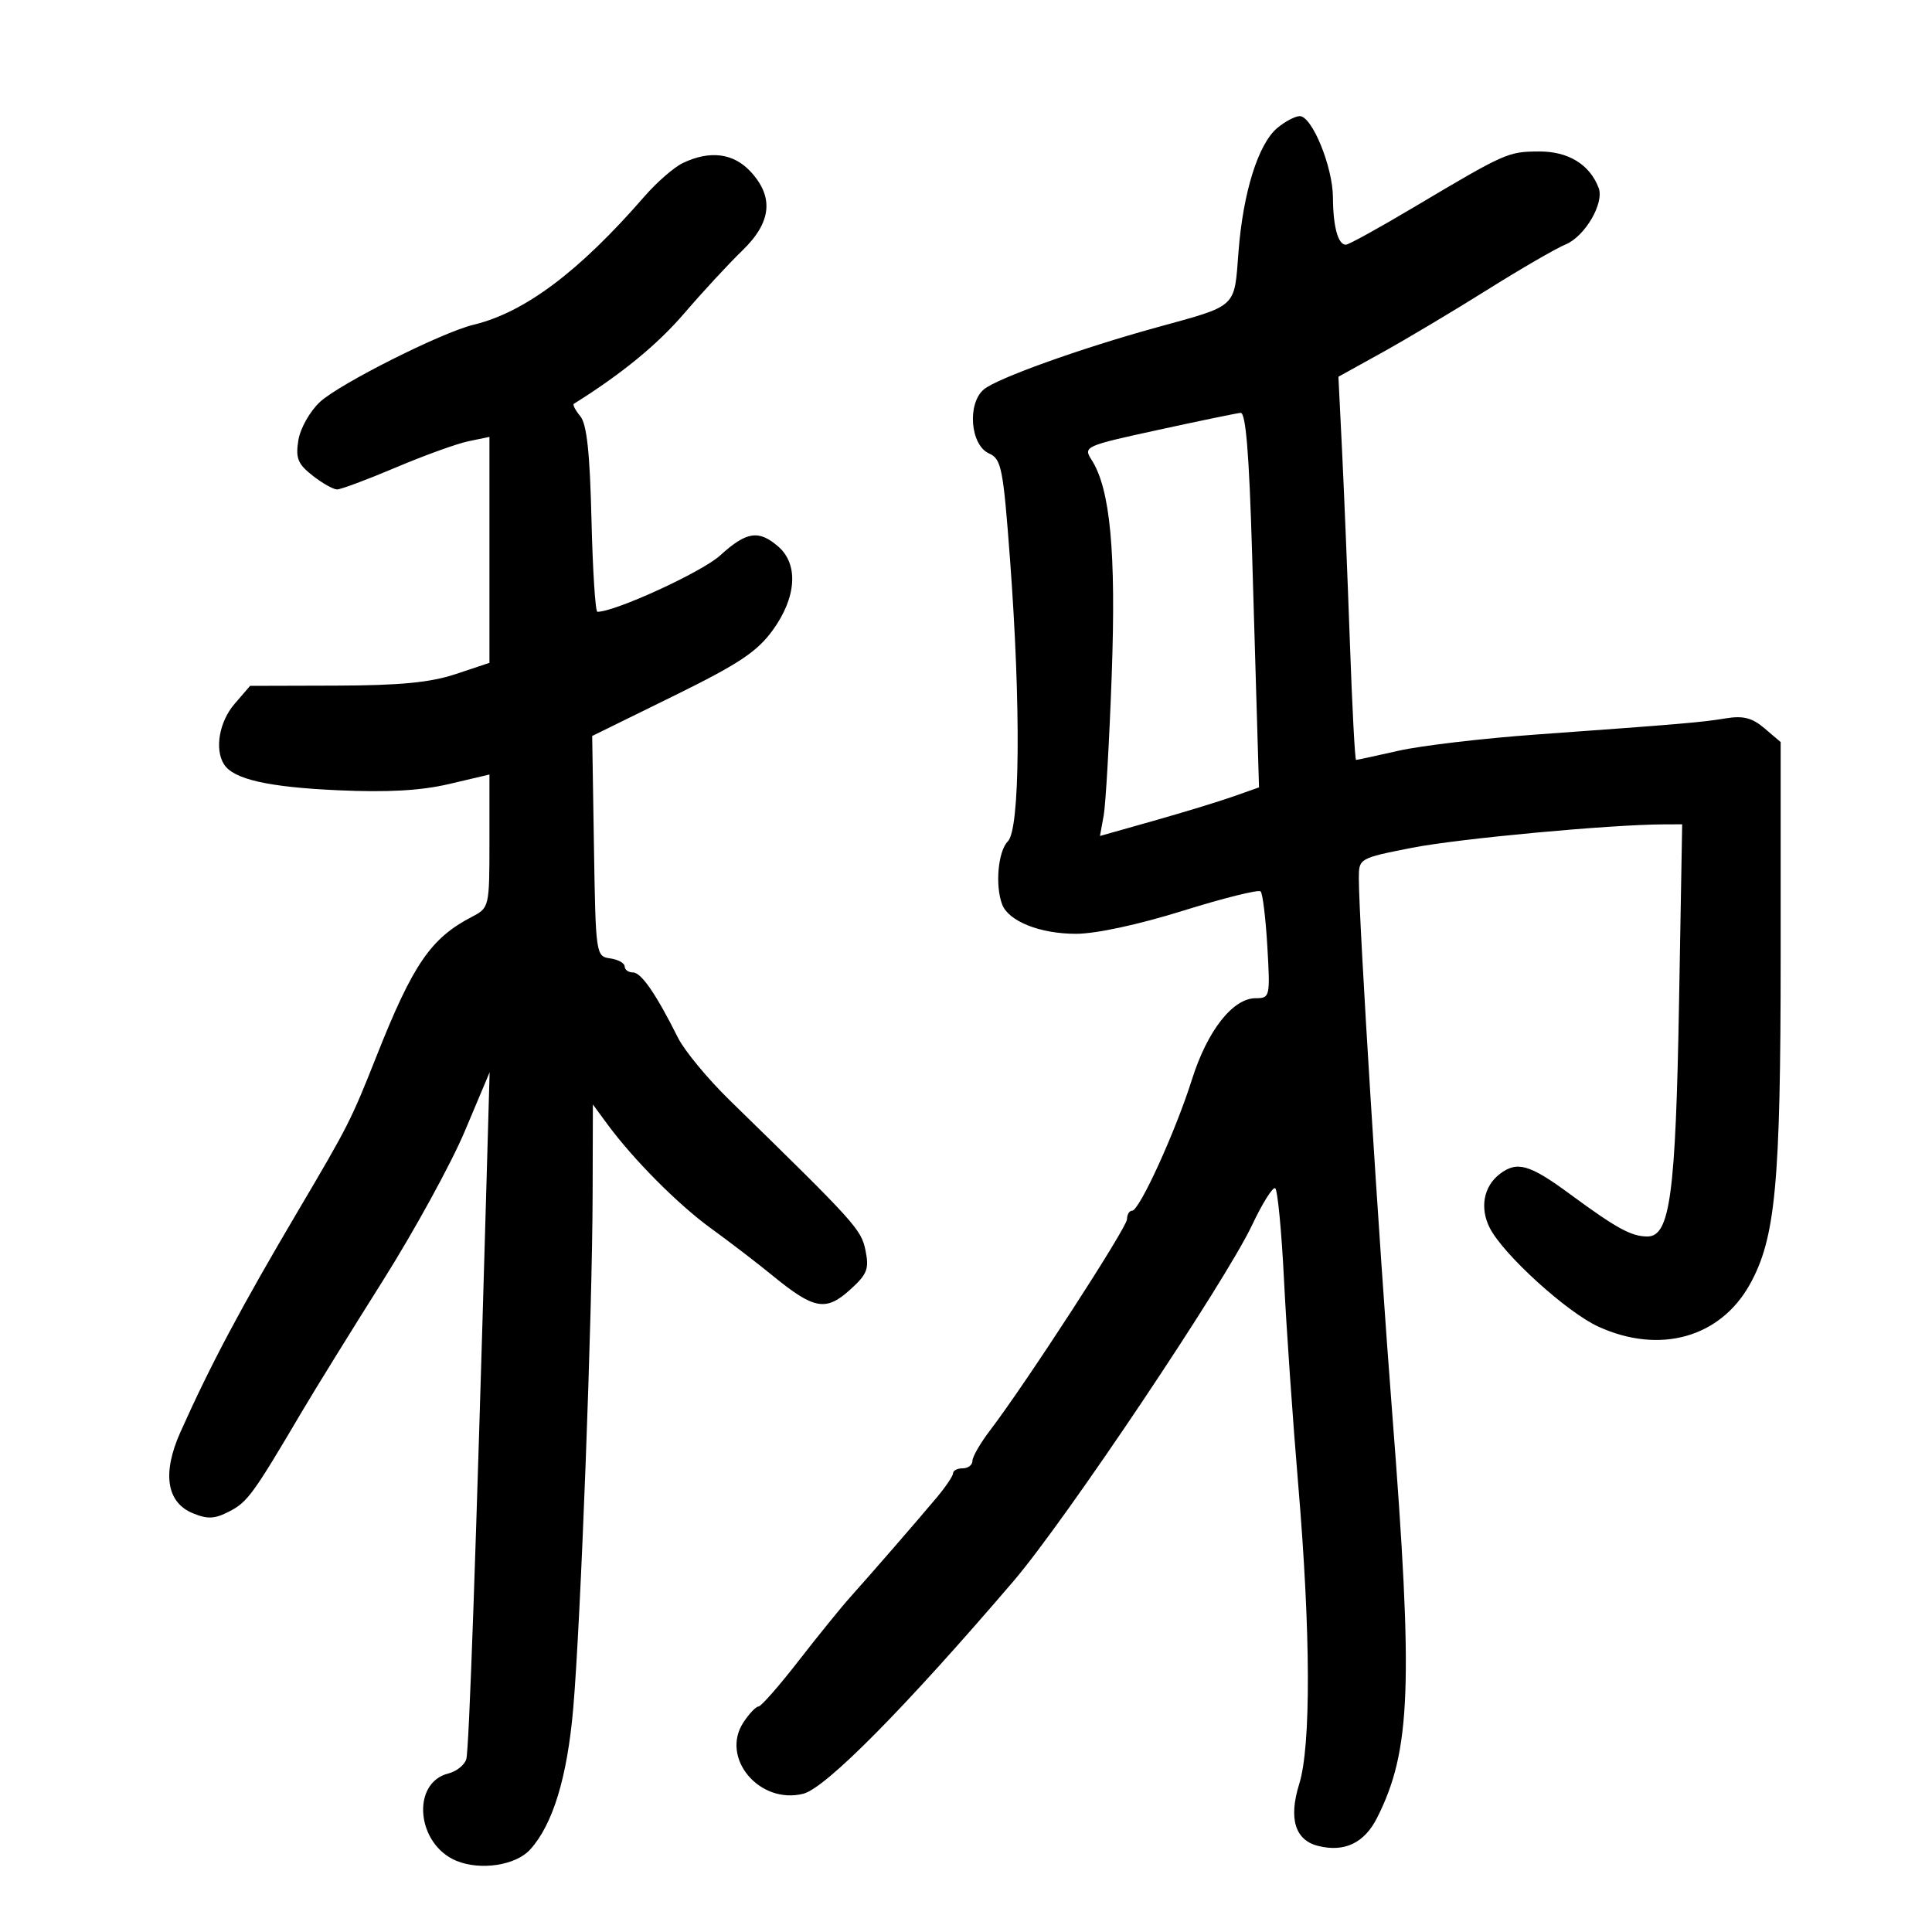 <svg xmlns="http://www.w3.org/2000/svg" width="300" height="300" viewBox="0 0 300 300" version="1.1">
	<path d="M 198.347 19.865 C 195.381 22.343, 193.026 29.849, 192.313 39.103 C 191.631 47.943, 192.276 47.350, 179.500 50.870 C 167.743 54.109, 154.739 58.779, 152.760 60.474 C 150.146 62.712, 150.681 69.140, 153.587 70.417 C 155.497 71.256, 155.774 72.662, 156.839 86.917 C 158.540 109.699, 158.393 128.750, 156.500 130.643 C 154.974 132.169, 154.495 137.520, 155.621 140.455 C 156.621 143.060, 161.505 145, 167.061 145 C 170.178 145, 176.763 143.582, 183.695 141.418 C 190.006 139.448, 195.431 138.097, 195.750 138.417 C 196.069 138.736, 196.539 142.598, 196.794 146.999 C 197.245 154.787, 197.196 155, 194.987 155 C 191.434 155, 187.480 160.036, 185.094 167.599 C 182.538 175.703, 176.931 188, 175.793 188 C 175.357 188, 175 188.597, 175 189.326 C 175 190.612, 159.291 214.830, 153.744 222.094 C 152.235 224.071, 151 226.209, 151 226.844 C 151 227.480, 150.325 228, 149.500 228 C 148.675 228, 147.999 228.338, 147.999 228.750 C 147.998 229.162, 146.865 230.850, 145.482 232.500 C 142.363 236.220, 135.334 244.318, 132 248.033 C 130.625 249.565, 127.025 254.006, 124 257.901 C 120.975 261.797, 118.173 264.988, 117.773 264.992 C 117.373 264.996, 116.320 266.108, 115.433 267.462 C 111.823 272.972, 117.925 280.238, 124.731 278.533 C 128.212 277.661, 140.560 265.173, 157.391 245.500 C 165.446 236.086, 190.220 199.110, 194.414 190.244 C 196.016 186.856, 197.634 184.274, 198.010 184.506 C 198.385 184.738, 199.001 191.132, 199.378 198.714 C 199.755 206.296, 200.748 220.600, 201.584 230.500 C 203.531 253.559, 203.589 271.086, 201.738 277.032 C 200.071 282.385, 201.092 285.734, 204.663 286.630 C 208.779 287.663, 211.866 286.186, 213.852 282.234 C 219.096 271.800, 219.471 261.702, 216.187 219.500 C 214.110 192.810, 211.002 143.001, 211.001 136.387 C 211 133.286, 211.032 133.267, 219.250 131.645 C 226.433 130.228, 250.015 128.034, 258.354 128.009 L 261.207 128 260.720 155.750 C 260.197 185.497, 259.317 192, 255.813 192 C 253.308 192, 251.016 190.744, 243.725 185.377 C 237.516 180.806, 235.568 180.250, 232.896 182.286 C 230.363 184.214, 229.743 187.602, 231.352 190.714 C 233.506 194.879, 243.348 203.802, 248.234 206.020 C 257.712 210.322, 267.070 207.718, 271.682 199.496 C 275.704 192.326, 276.500 183.882, 276.500 148.364 L 276.500 115.228 274 113.098 C 272.082 111.464, 270.685 111.102, 268 111.543 C 264.195 112.169, 261.095 112.434, 238.500 114.060 C 230.250 114.654, 220.660 115.784, 217.188 116.570 C 213.716 117.357, 210.736 118, 210.566 118 C 210.395 118, 209.964 109.787, 209.609 99.750 C 209.253 89.713, 208.707 76.325, 208.396 70 L 207.829 58.500 214.664 54.713 C 218.424 52.630, 225.743 48.263, 230.929 45.010 C 236.115 41.756, 241.590 38.584, 243.096 37.960 C 246.118 36.709, 249.141 31.532, 248.233 29.164 C 246.838 25.528, 243.518 23.500, 239 23.523 C 234.138 23.548, 233.836 23.683, 219.423 32.250 C 214.103 35.413, 209.404 38, 208.982 38 C 207.769 38, 207.002 35.192, 206.978 30.668 C 206.953 25.874, 203.719 17.984, 201.799 18.033 C 201.085 18.052, 199.531 18.876, 198.347 19.865 M 106.024 25.318 C 104.662 25.968, 101.984 28.300, 100.072 30.500 C 89.913 42.189, 81.484 48.513, 73.500 50.437 C 68.580 51.622, 52.715 59.600, 49.685 62.412 C 48.123 63.862, 46.630 66.507, 46.330 68.357 C 45.878 71.141, 46.239 72.043, 48.529 73.844 C 50.037 75.030, 51.753 76, 52.344 76 C 52.934 76, 57.036 74.467, 61.459 72.593 C 65.881 70.719, 70.963 68.883, 72.750 68.514 L 76 67.841 76 85.382 L 76 102.923 70.750 104.674 C 66.829 105.982, 62.125 106.435, 52.168 106.463 L 38.836 106.500 36.418 109.306 C 34.043 112.062, 33.297 116.347, 34.786 118.687 C 36.257 121.002, 41.636 122.224, 52.500 122.713 C 60.227 123.060, 65.359 122.770, 69.750 121.738 L 76 120.268 76 130.608 C 76 140.875, 75.980 140.959, 73.250 142.379 C 66.893 145.685, 64.116 149.743, 58.482 163.956 C 54.522 173.948, 54.066 174.848, 46.375 187.868 C 37.401 203.061, 32.712 211.875, 28.012 222.384 C 25.164 228.753, 25.851 233.281, 29.922 234.968 C 32.246 235.930, 33.339 235.875, 35.647 234.675 C 38.438 233.226, 39.327 232.001, 46.831 219.280 C 48.849 215.859, 54.507 206.707, 59.404 198.942 C 64.301 191.177, 70.046 180.701, 72.169 175.662 L 76.030 166.500 75.504 185 C 73.911 241.038, 72.835 271.684, 72.408 273.151 C 72.144 274.058, 70.897 275.060, 69.636 275.377 C 63.802 276.841, 64.662 286.375, 70.860 288.942 C 74.607 290.494, 80.095 289.657, 82.325 287.194 C 85.851 283.297, 88.079 275.993, 89.011 265.272 C 90.170 251.948, 91.966 204.359, 92.022 185.500 L 92.063 171.500 94.265 174.500 C 98.318 180.023, 105.318 187.063, 110.432 190.762 C 113.220 192.777, 117.525 196.081, 120 198.103 C 126.395 203.327, 128.231 203.664, 131.969 200.296 C 134.661 197.871, 134.983 197.058, 134.396 194.169 C 133.728 190.888, 132.905 189.978, 113.305 170.848 C 109.898 167.522, 106.288 163.158, 105.283 161.151 C 101.868 154.331, 99.572 151, 98.284 151 C 97.578 151, 97 150.581, 97 150.070 C 97 149.558, 95.987 148.995, 94.750 148.820 C 92.529 148.504, 92.496 148.278, 92.227 131.391 L 91.954 114.282 104.481 108.127 C 114.723 103.095, 117.553 101.219, 120.004 97.836 C 123.687 92.752, 124.020 87.620, 120.847 84.867 C 117.812 82.235, 115.911 82.526, 111.825 86.250 C 109.008 88.818, 95.539 95, 92.763 95 C 92.446 95, 92.033 88.543, 91.844 80.652 C 91.595 70.276, 91.114 65.839, 90.107 64.628 C 89.342 63.706, 88.892 62.841, 89.107 62.706 C 96.555 58.044, 102.079 53.515, 106.266 48.636 C 109.145 45.282, 113.188 40.911, 115.250 38.923 C 119.798 34.540, 120.215 30.603, 116.548 26.646 C 113.880 23.768, 110.234 23.307, 106.024 25.318 M 179.825 66.758 C 168.429 69.239, 168.183 69.350, 169.497 71.400 C 172.405 75.936, 173.318 85.693, 172.626 104.850 C 172.255 115.108, 171.693 124.920, 171.377 126.655 L 170.801 129.811 179.150 127.450 C 183.743 126.151, 189.300 124.453, 191.500 123.677 L 195.500 122.266 195.279 114.883 C 195.157 110.822, 194.770 97.713, 194.418 85.750 C 193.967 70.417, 193.442 64.032, 192.639 64.107 C 192.013 64.167, 186.246 65.359, 179.825 66.758" stroke="none" fill="black" fill-rule="evenodd"/>
</svg>